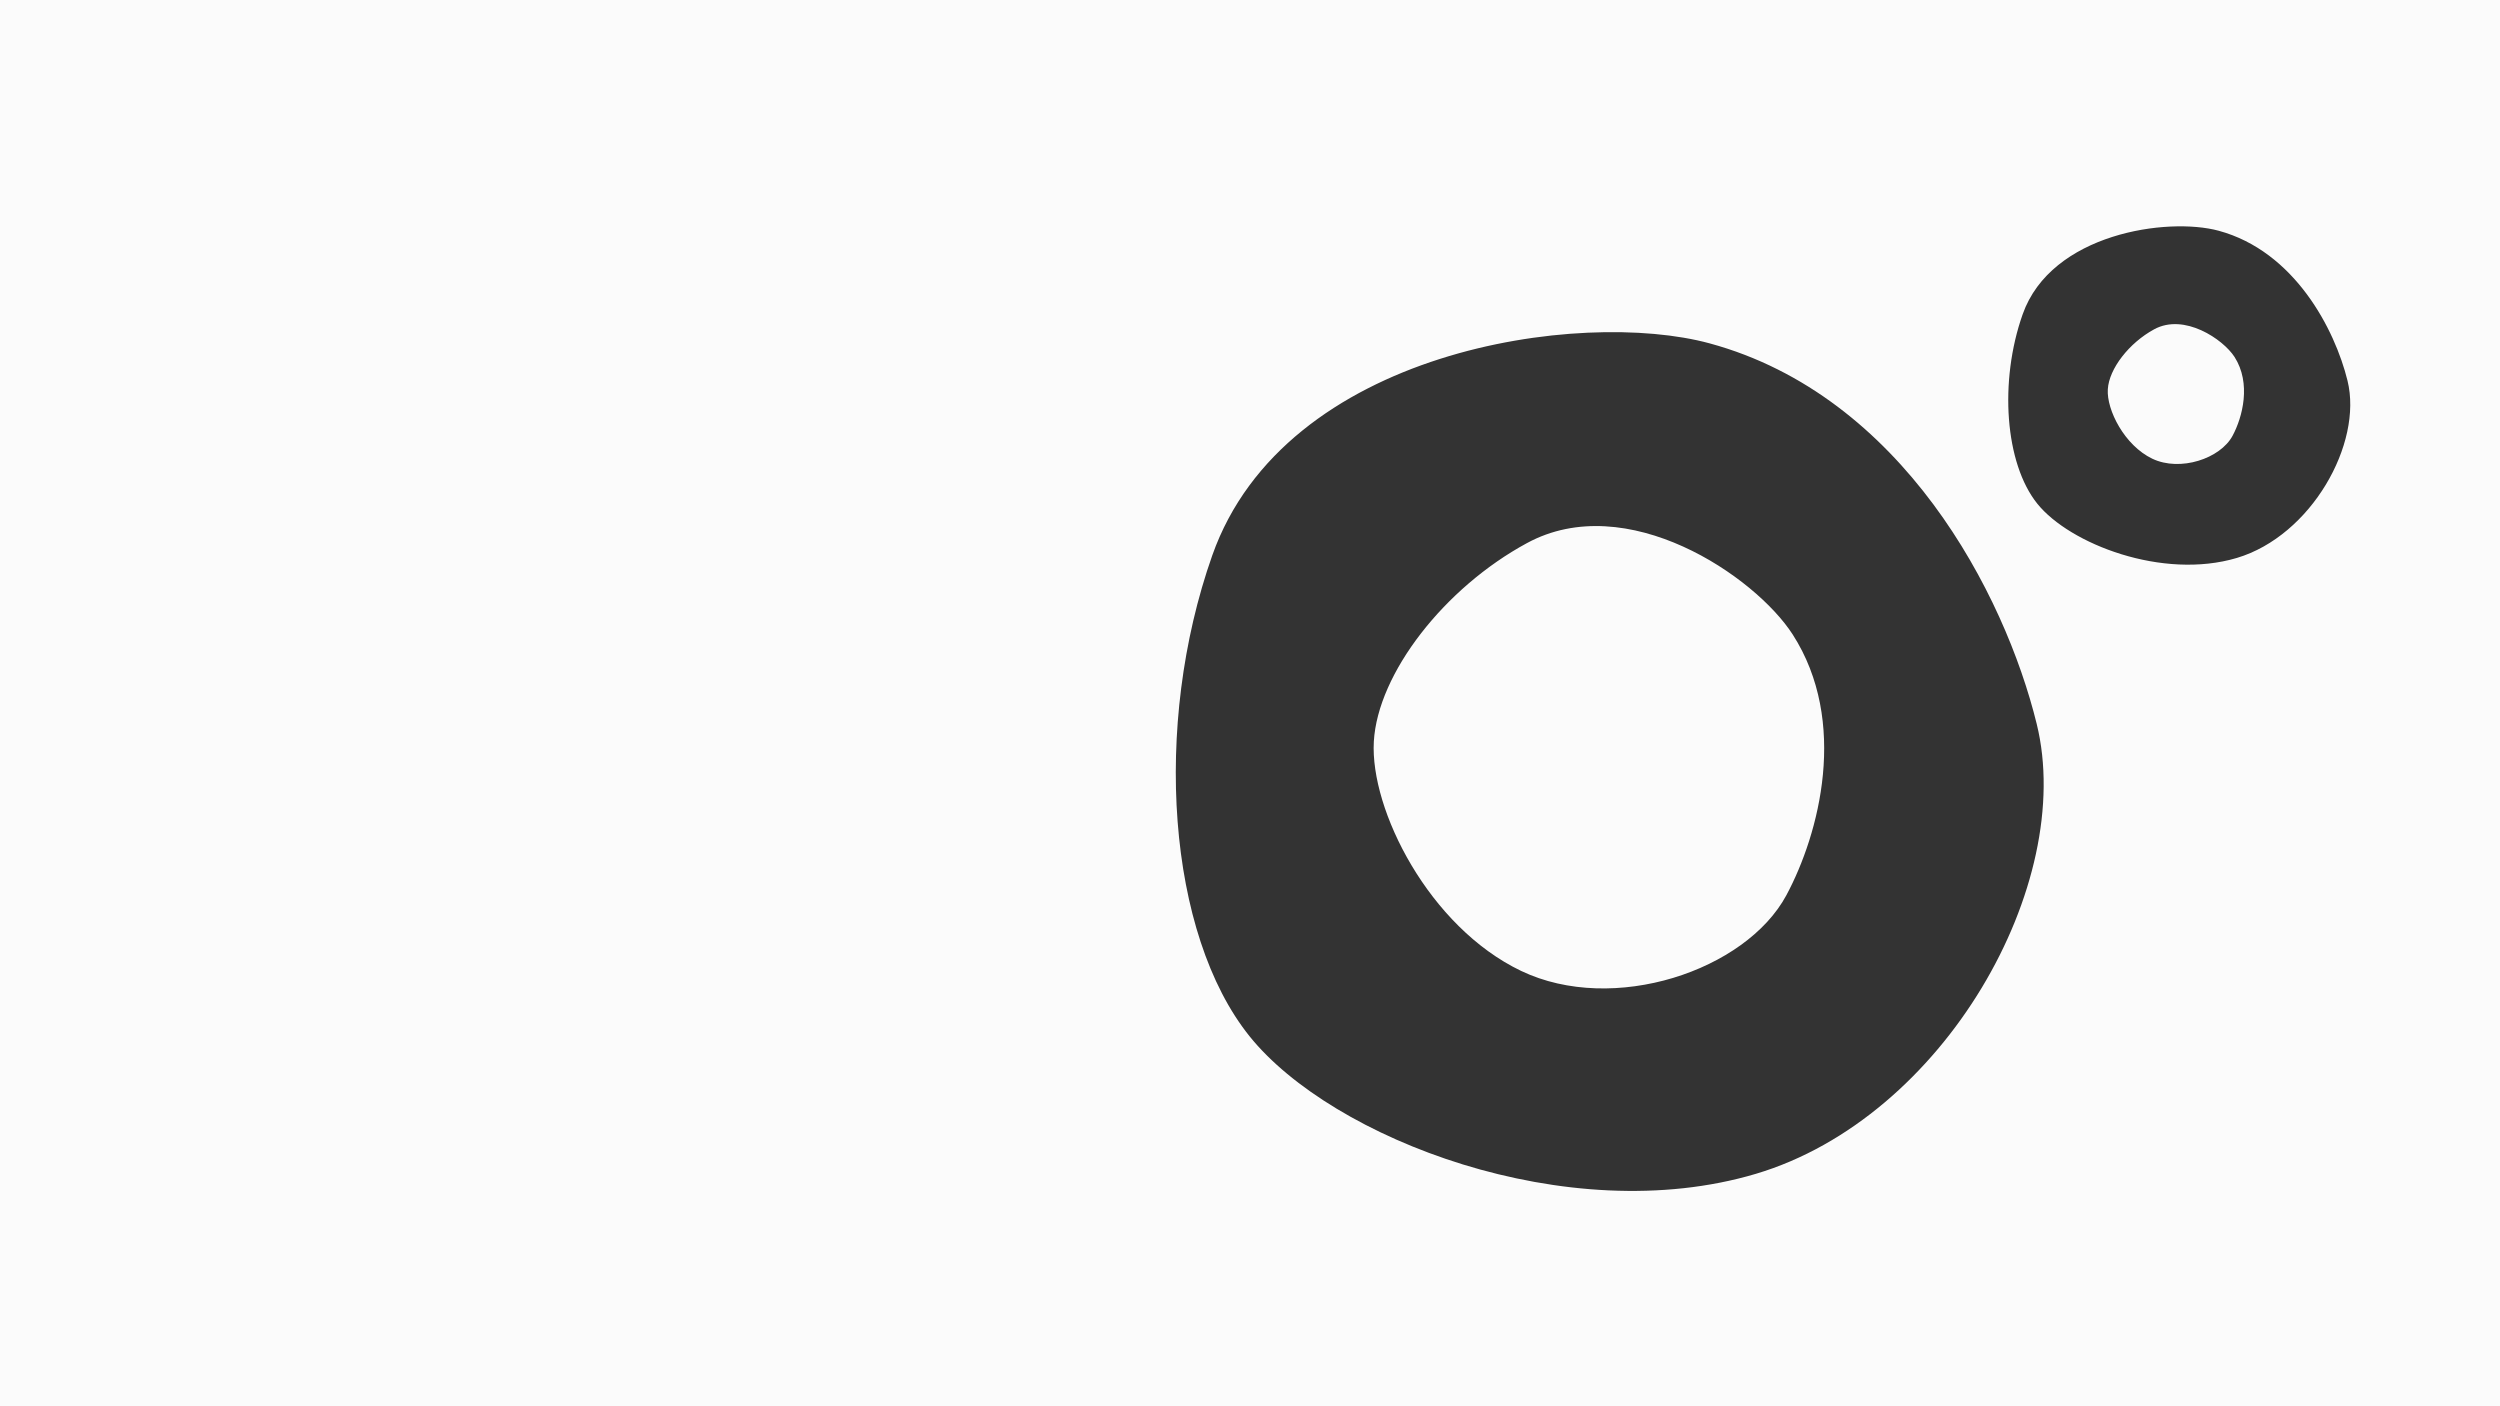 <?xml version="1.0" encoding="utf-8"?>
<!-- Generator: Adobe Illustrator 19.0.0, SVG Export Plug-In . SVG Version: 6.00 Build 0)  -->
<svg version="1.1" id="Layer_1" xmlns="http://www.w3.org/2000/svg" xmlns:xlink="http://www.w3.org/1999/xlink" x="0px" y="0px"
	 viewBox="0 0 1920 1080" style="enable-background:new 0 0 1920 1080;" xml:space="preserve">
<rect x="0" y="0" width="1920" height="1080" fill="#333333" stroke="none"/>
<style type="text/css">
	.st0{fill:#FBFBFB;}
</style>
<path id="XMLID_1_" class="st0" d="M0,0v1080h1920V0H0z M1348.5,901.5c-144.7,43.1-325.7-27.1-388.8-105.6
	c-63.1-78.5-74.8-238.5-28.7-369.3c55.8-158.2,282.8-189.9,382-162.9c147.8,40.2,226.6,192,251.2,292.3
	C1594.4,678.9,1493.2,858.4,1348.5,901.5z M1717.9,428.5c-57,17-128.3-10.7-153.2-41.6c-24.9-30.9-29.5-94-11.3-145.5
	c22-62.3,111.4-74.8,150.5-64.2c58.3,15.8,89.3,75.7,99,115.2C1814.8,340.8,1774.9,411.5,1717.9,428.5z M1716.1,274.1
	c13,20.3,6.2,46.3-1.5,60.6c-9.4,17.5-40.2,27.8-61.6,17.6c-21.4-10.2-35.2-37.5-34.2-53.3c0.9-15.8,16.4-35.7,35.6-46.1
	C1677.5,240.3,1707.3,260.5,1716.1,274.1z M1376.8,487.3c43,67,20.5,153-4.9,200.3c-31.2,57.9-132.8,91.9-203.6,58.1
	c-70.8-33.8-116.2-123.9-113.2-176.2c3-52.3,54.2-118.1,117.6-152.4C1249.3,375.5,1347.9,442.4,1376.8,487.3z"/>
</svg>
